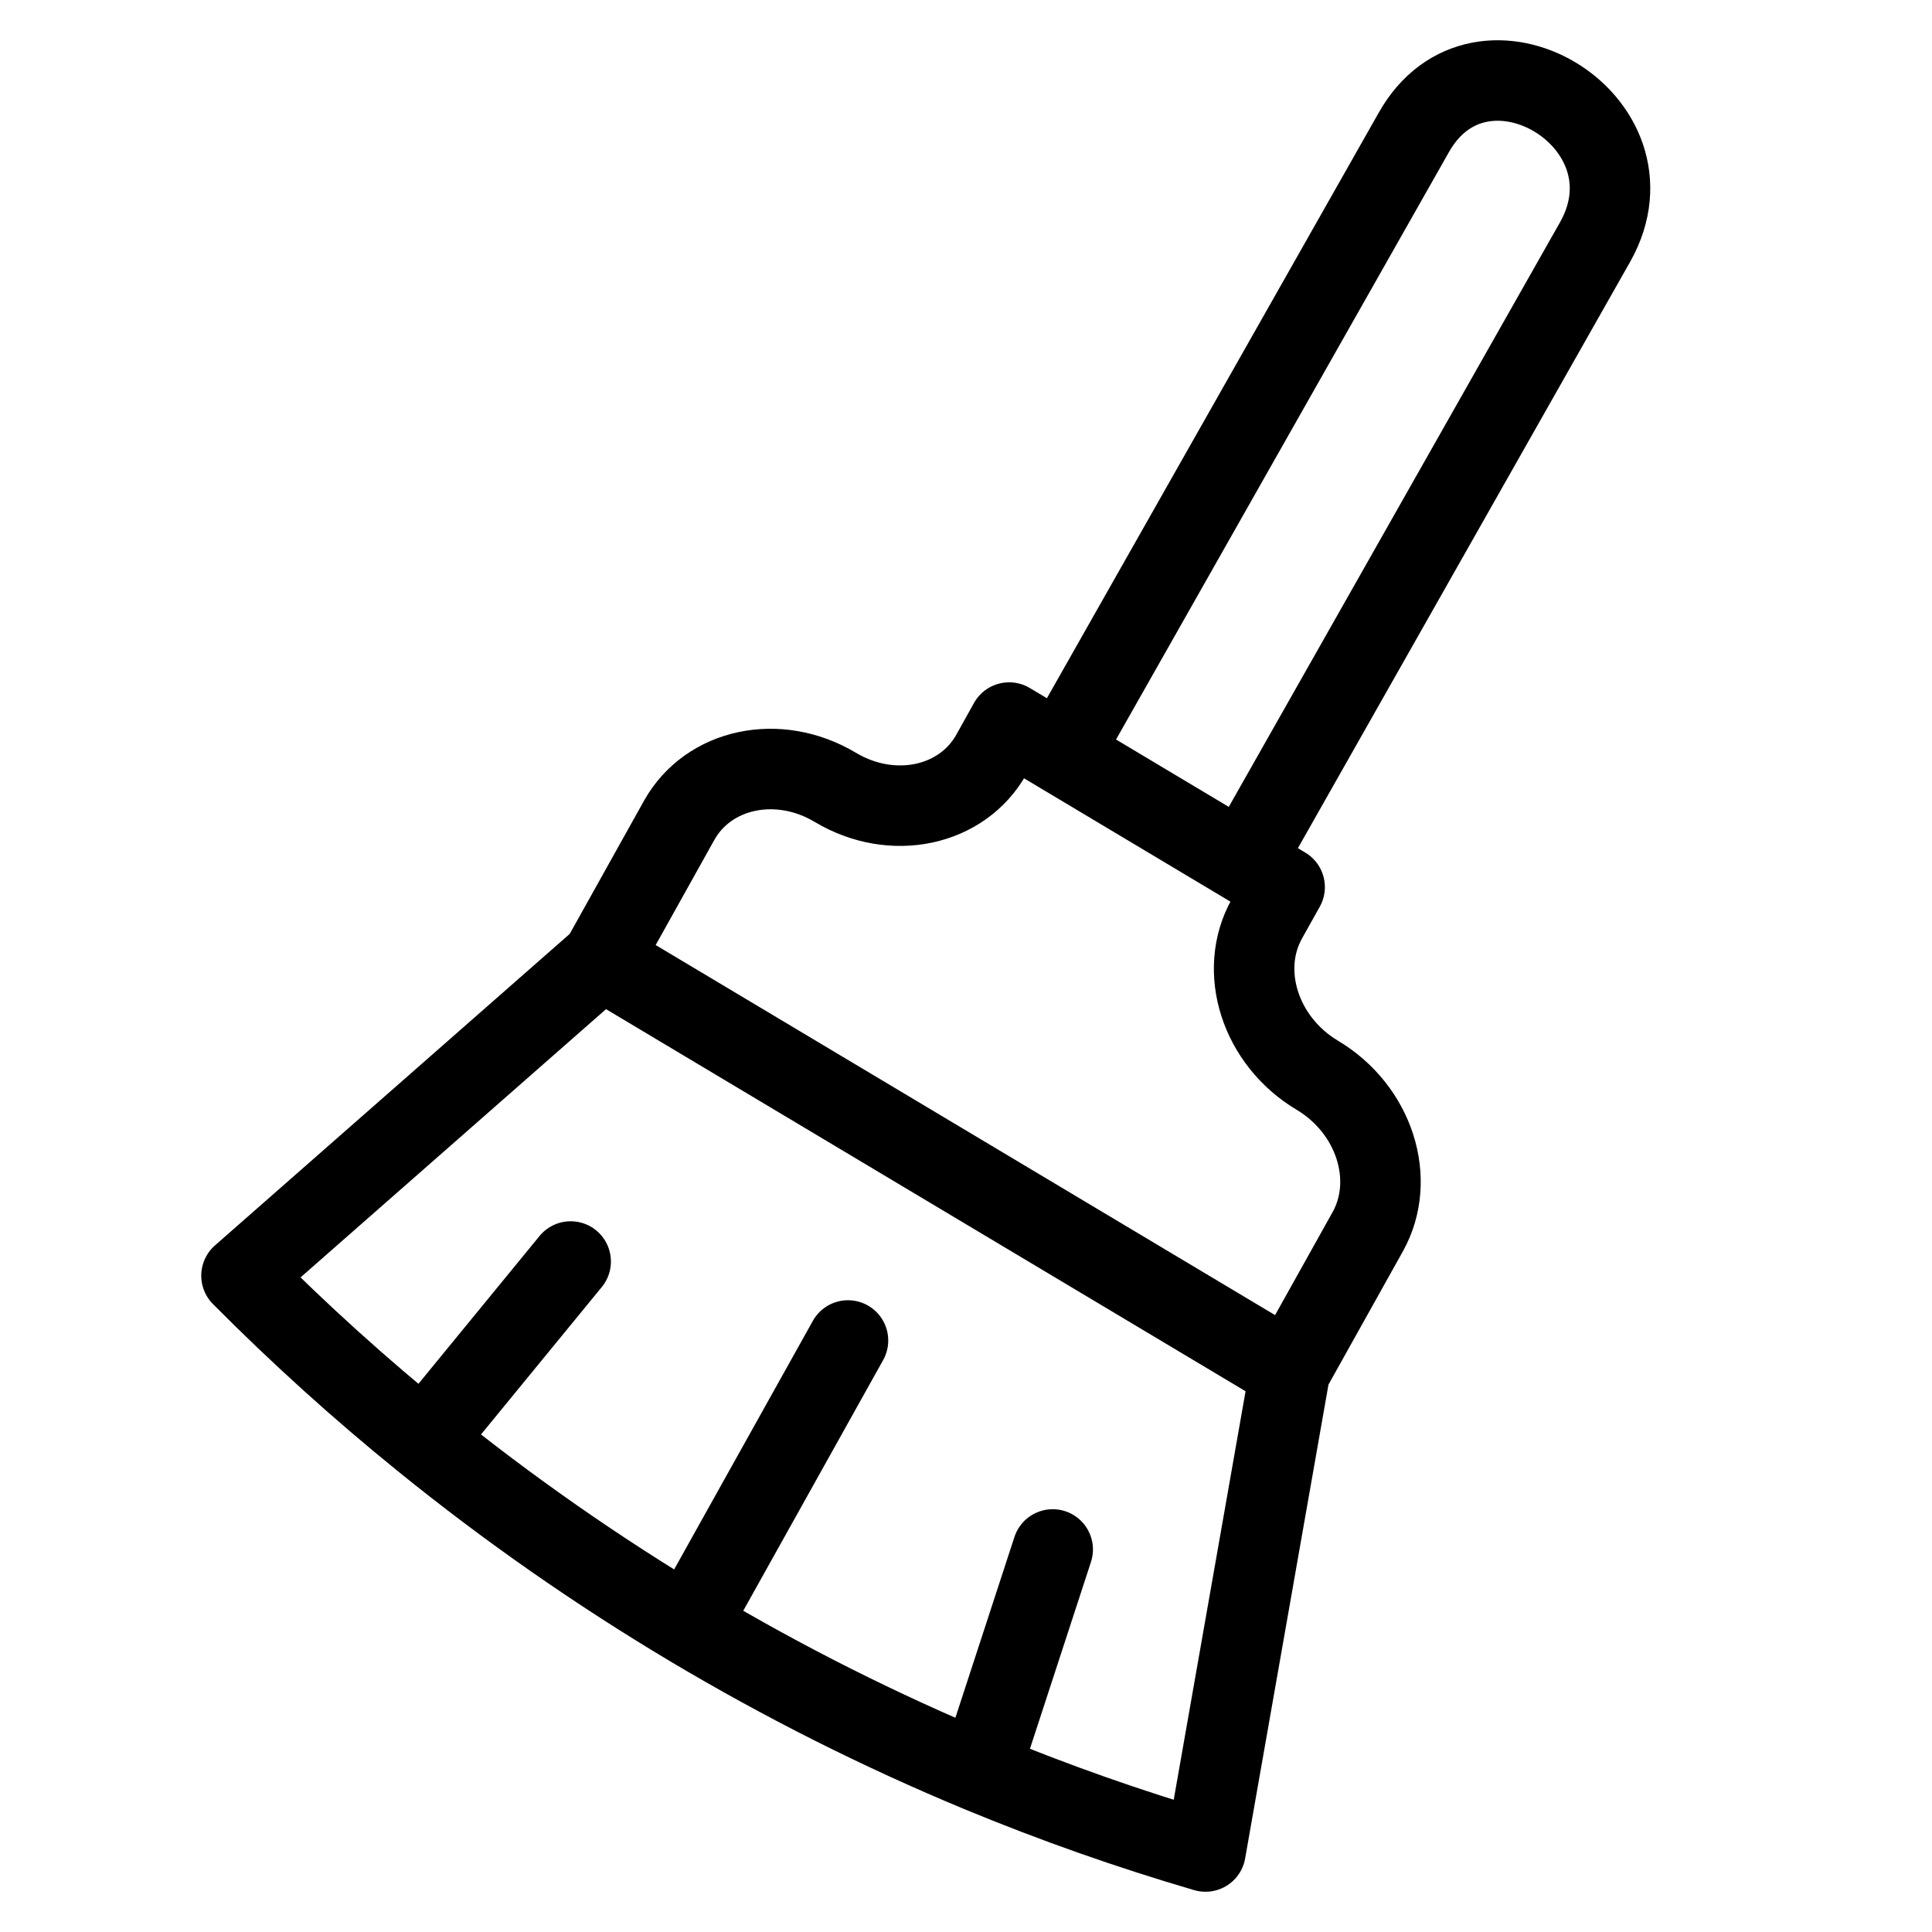<svg viewBox="0 0 24 24" fill="none" xmlns="http://www.w3.org/2000/svg">
<path d="M16.025 17.03L14.975 23C14.025 22.722 13.09 22.392 12.174 22.013M16.025 17.03L7.472 11.92M16.025 17.03L16.99 15.302C17.353 14.651 17.073 13.78 16.364 13.357C15.655 12.934 15.375 12.063 15.738 11.413L15.958 11.02L15.447 10.715M7.472 11.92L3 15.847C3.72 16.572 4.477 17.256 5.267 17.895M7.472 11.92L8.436 10.192C8.799 9.542 9.668 9.357 10.377 9.781C11.085 10.204 11.954 10.02 12.317 9.369L12.536 8.976L13.188 9.365M5.267 17.895C7.367 19.596 9.699 20.986 12.174 22.013M5.267 17.895L7.089 15.671M12.174 22.013L13.077 19.248M10.534 16.652L8.558 20.193M15.447 10.715L19.818 3.001C20.653 1.505 18.394 0.155 17.559 1.652L13.188 9.365M15.447 10.715L13.188 9.365" stroke="currentColor" stroke-linecap="round" stroke-linejoin="round"/>
</svg>
